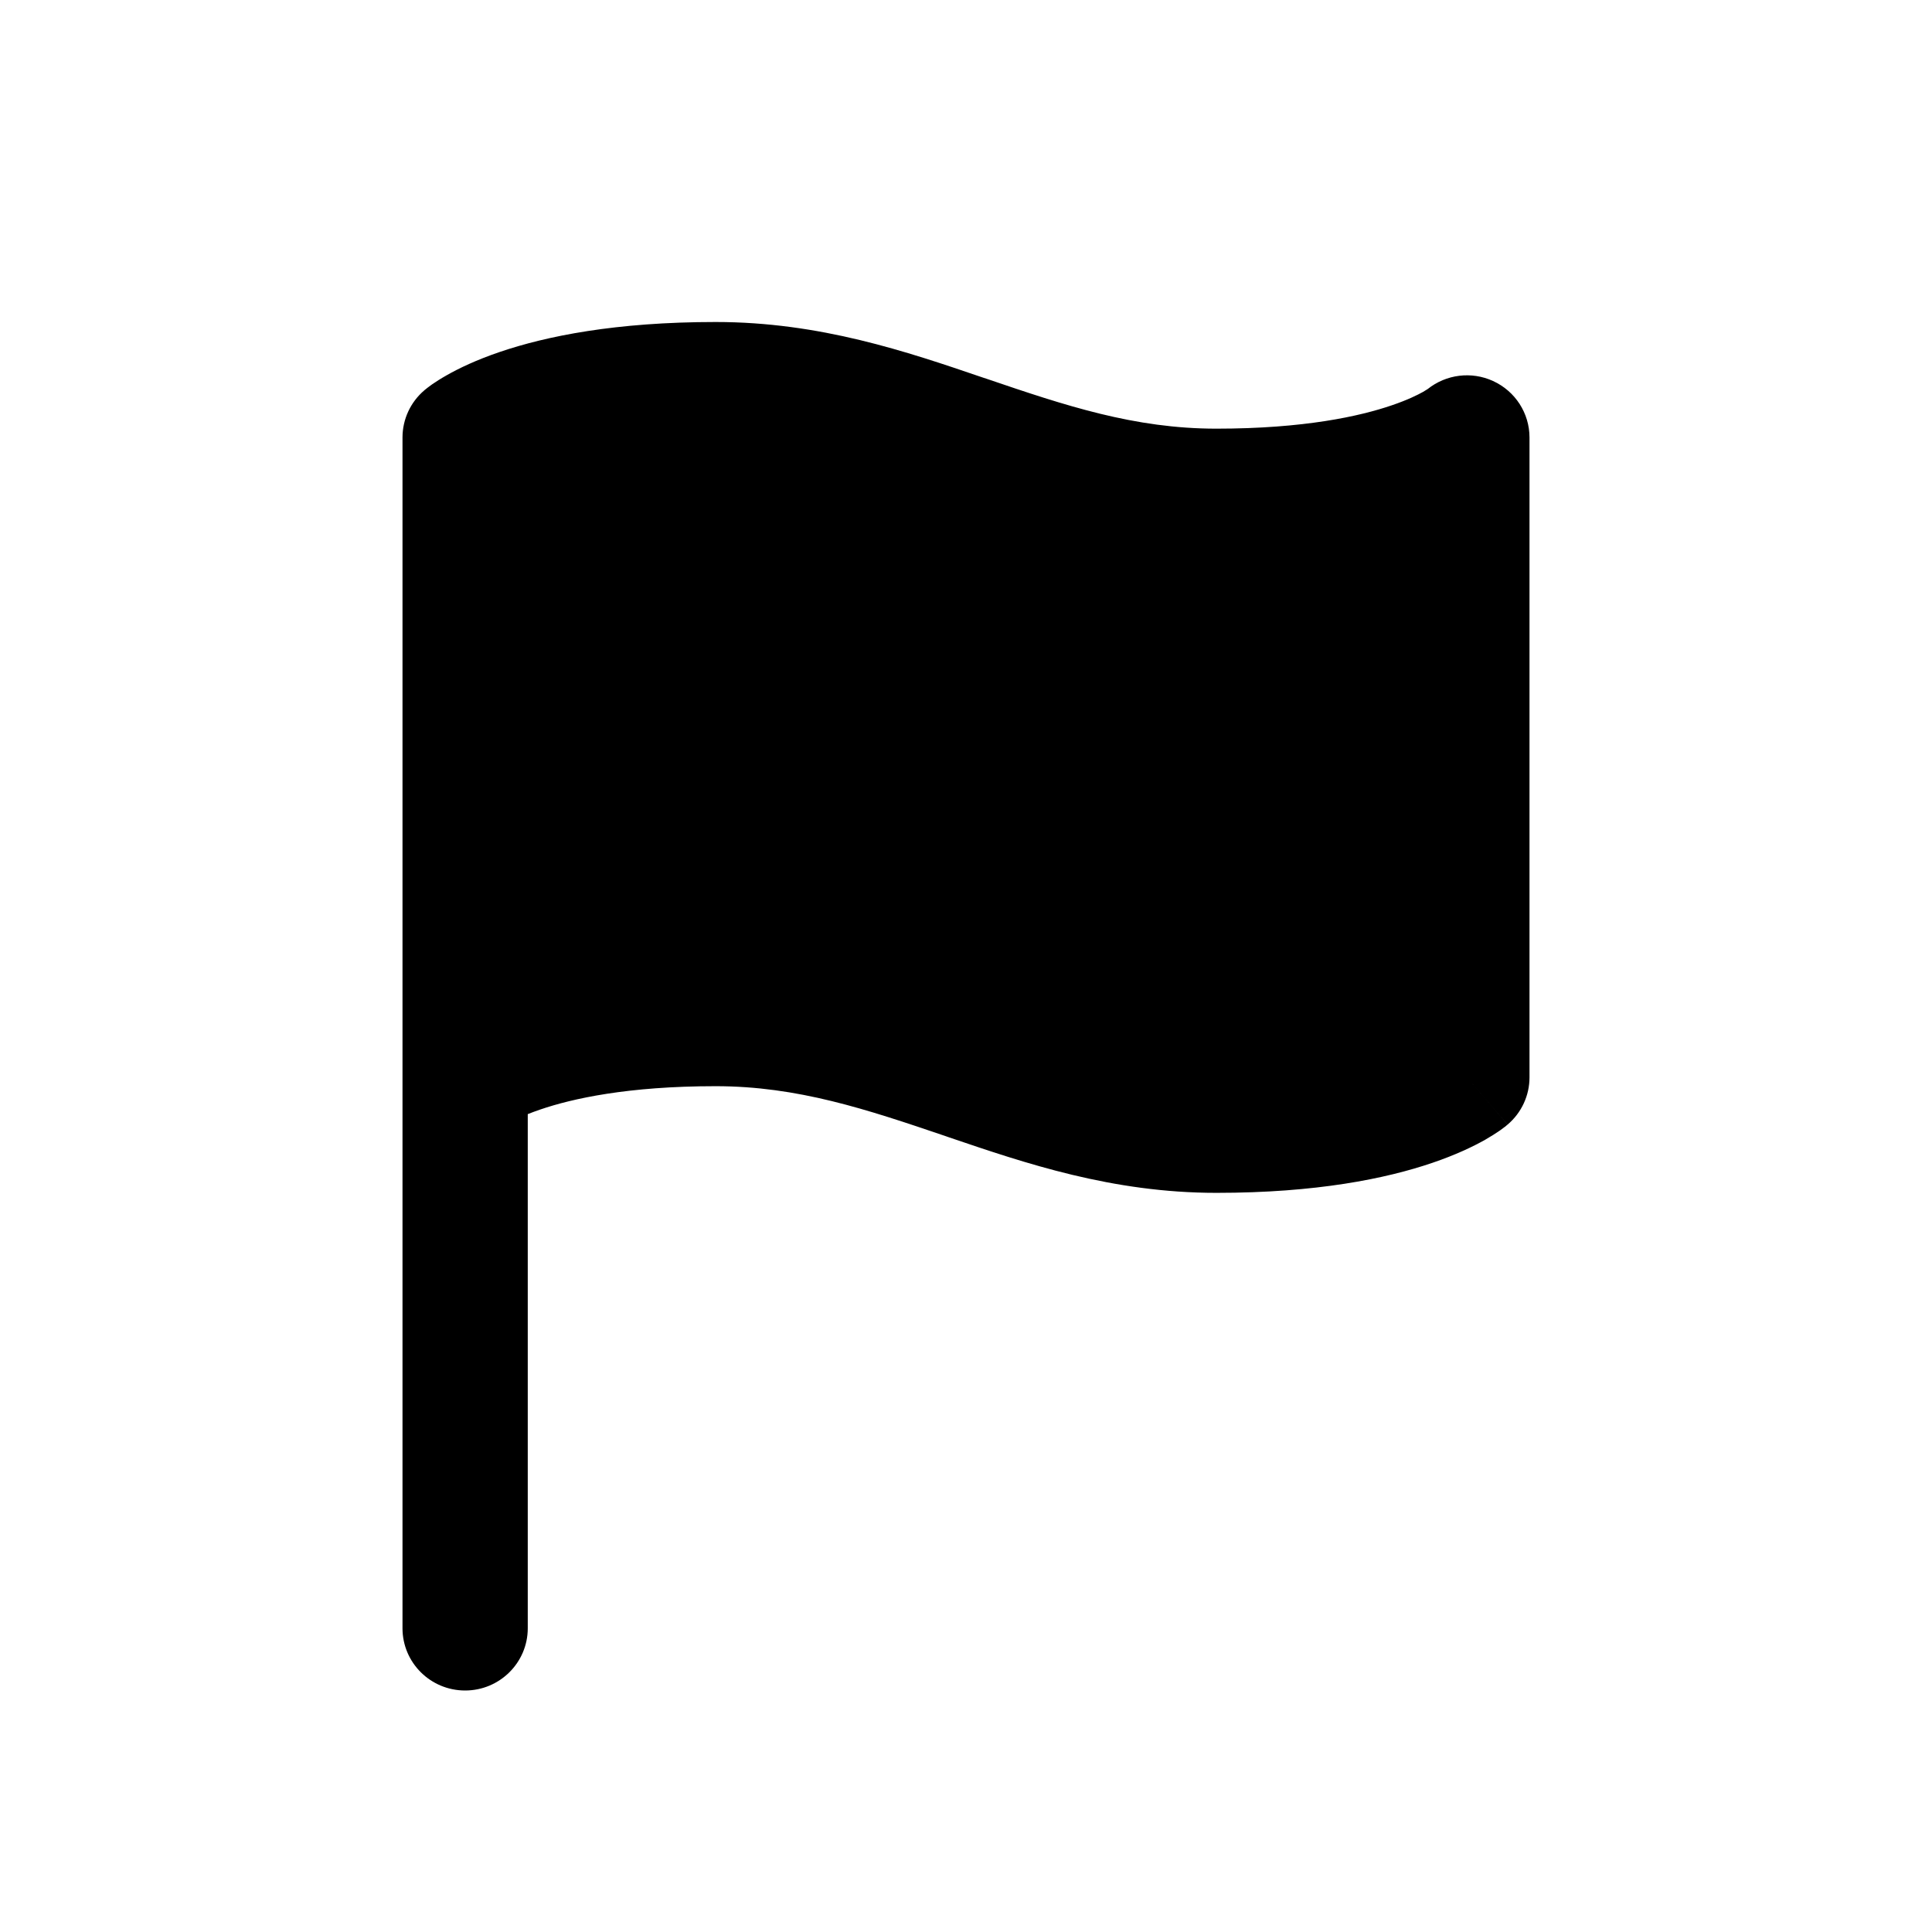 <svg width="24" height="24" viewBox="0 0 24 24" fill="none" xmlns="http://www.w3.org/2000/svg">
<path fill-rule="evenodd" clip-rule="evenodd" d="M6.206 4.373C6.784 4.176 7.648 4 8.889 4C10.186 4 11.262 4.367 12.215 4.692L12.252 4.704C13.235 5.039 14.091 5.325 15.111 5.325C16.203 5.325 16.895 5.17 17.289 5.035C17.487 4.968 17.612 4.905 17.678 4.868C17.71 4.849 17.729 4.837 17.735 4.833C17.964 4.65 18.279 4.61 18.547 4.733C18.823 4.859 19 5.133 19 5.435V13.383C19 13.609 18.901 13.823 18.728 13.97L18.222 13.383C18.728 13.97 18.728 13.97 18.727 13.97L18.727 13.971L18.725 13.973L18.721 13.976L18.712 13.983L18.701 13.993L18.691 14C18.675 14.012 18.656 14.027 18.633 14.043C18.587 14.075 18.526 14.114 18.45 14.158C18.297 14.244 18.082 14.347 17.794 14.445C17.216 14.642 16.352 14.818 15.111 14.818C13.814 14.818 12.738 14.451 11.785 14.127L11.748 14.114C10.765 13.78 9.909 13.493 8.889 13.493C7.797 13.493 7.105 13.648 6.711 13.783C6.653 13.803 6.601 13.822 6.556 13.84L6.556 20.227C6.556 20.654 6.207 21 5.778 21C5.348 21 5 20.654 5 20.227V13.383V13.273V5.435C5 5.209 5.099 4.995 5.272 4.848L5.778 5.435C5.272 4.848 5.272 4.848 5.272 4.848L5.273 4.847L5.275 4.845L5.279 4.842L5.288 4.835C5.294 4.83 5.301 4.824 5.309 4.818C5.325 4.806 5.344 4.791 5.367 4.775C5.413 4.743 5.474 4.704 5.55 4.661C5.703 4.574 5.918 4.471 6.206 4.373Z" fill="currentColor"/>
</svg>
